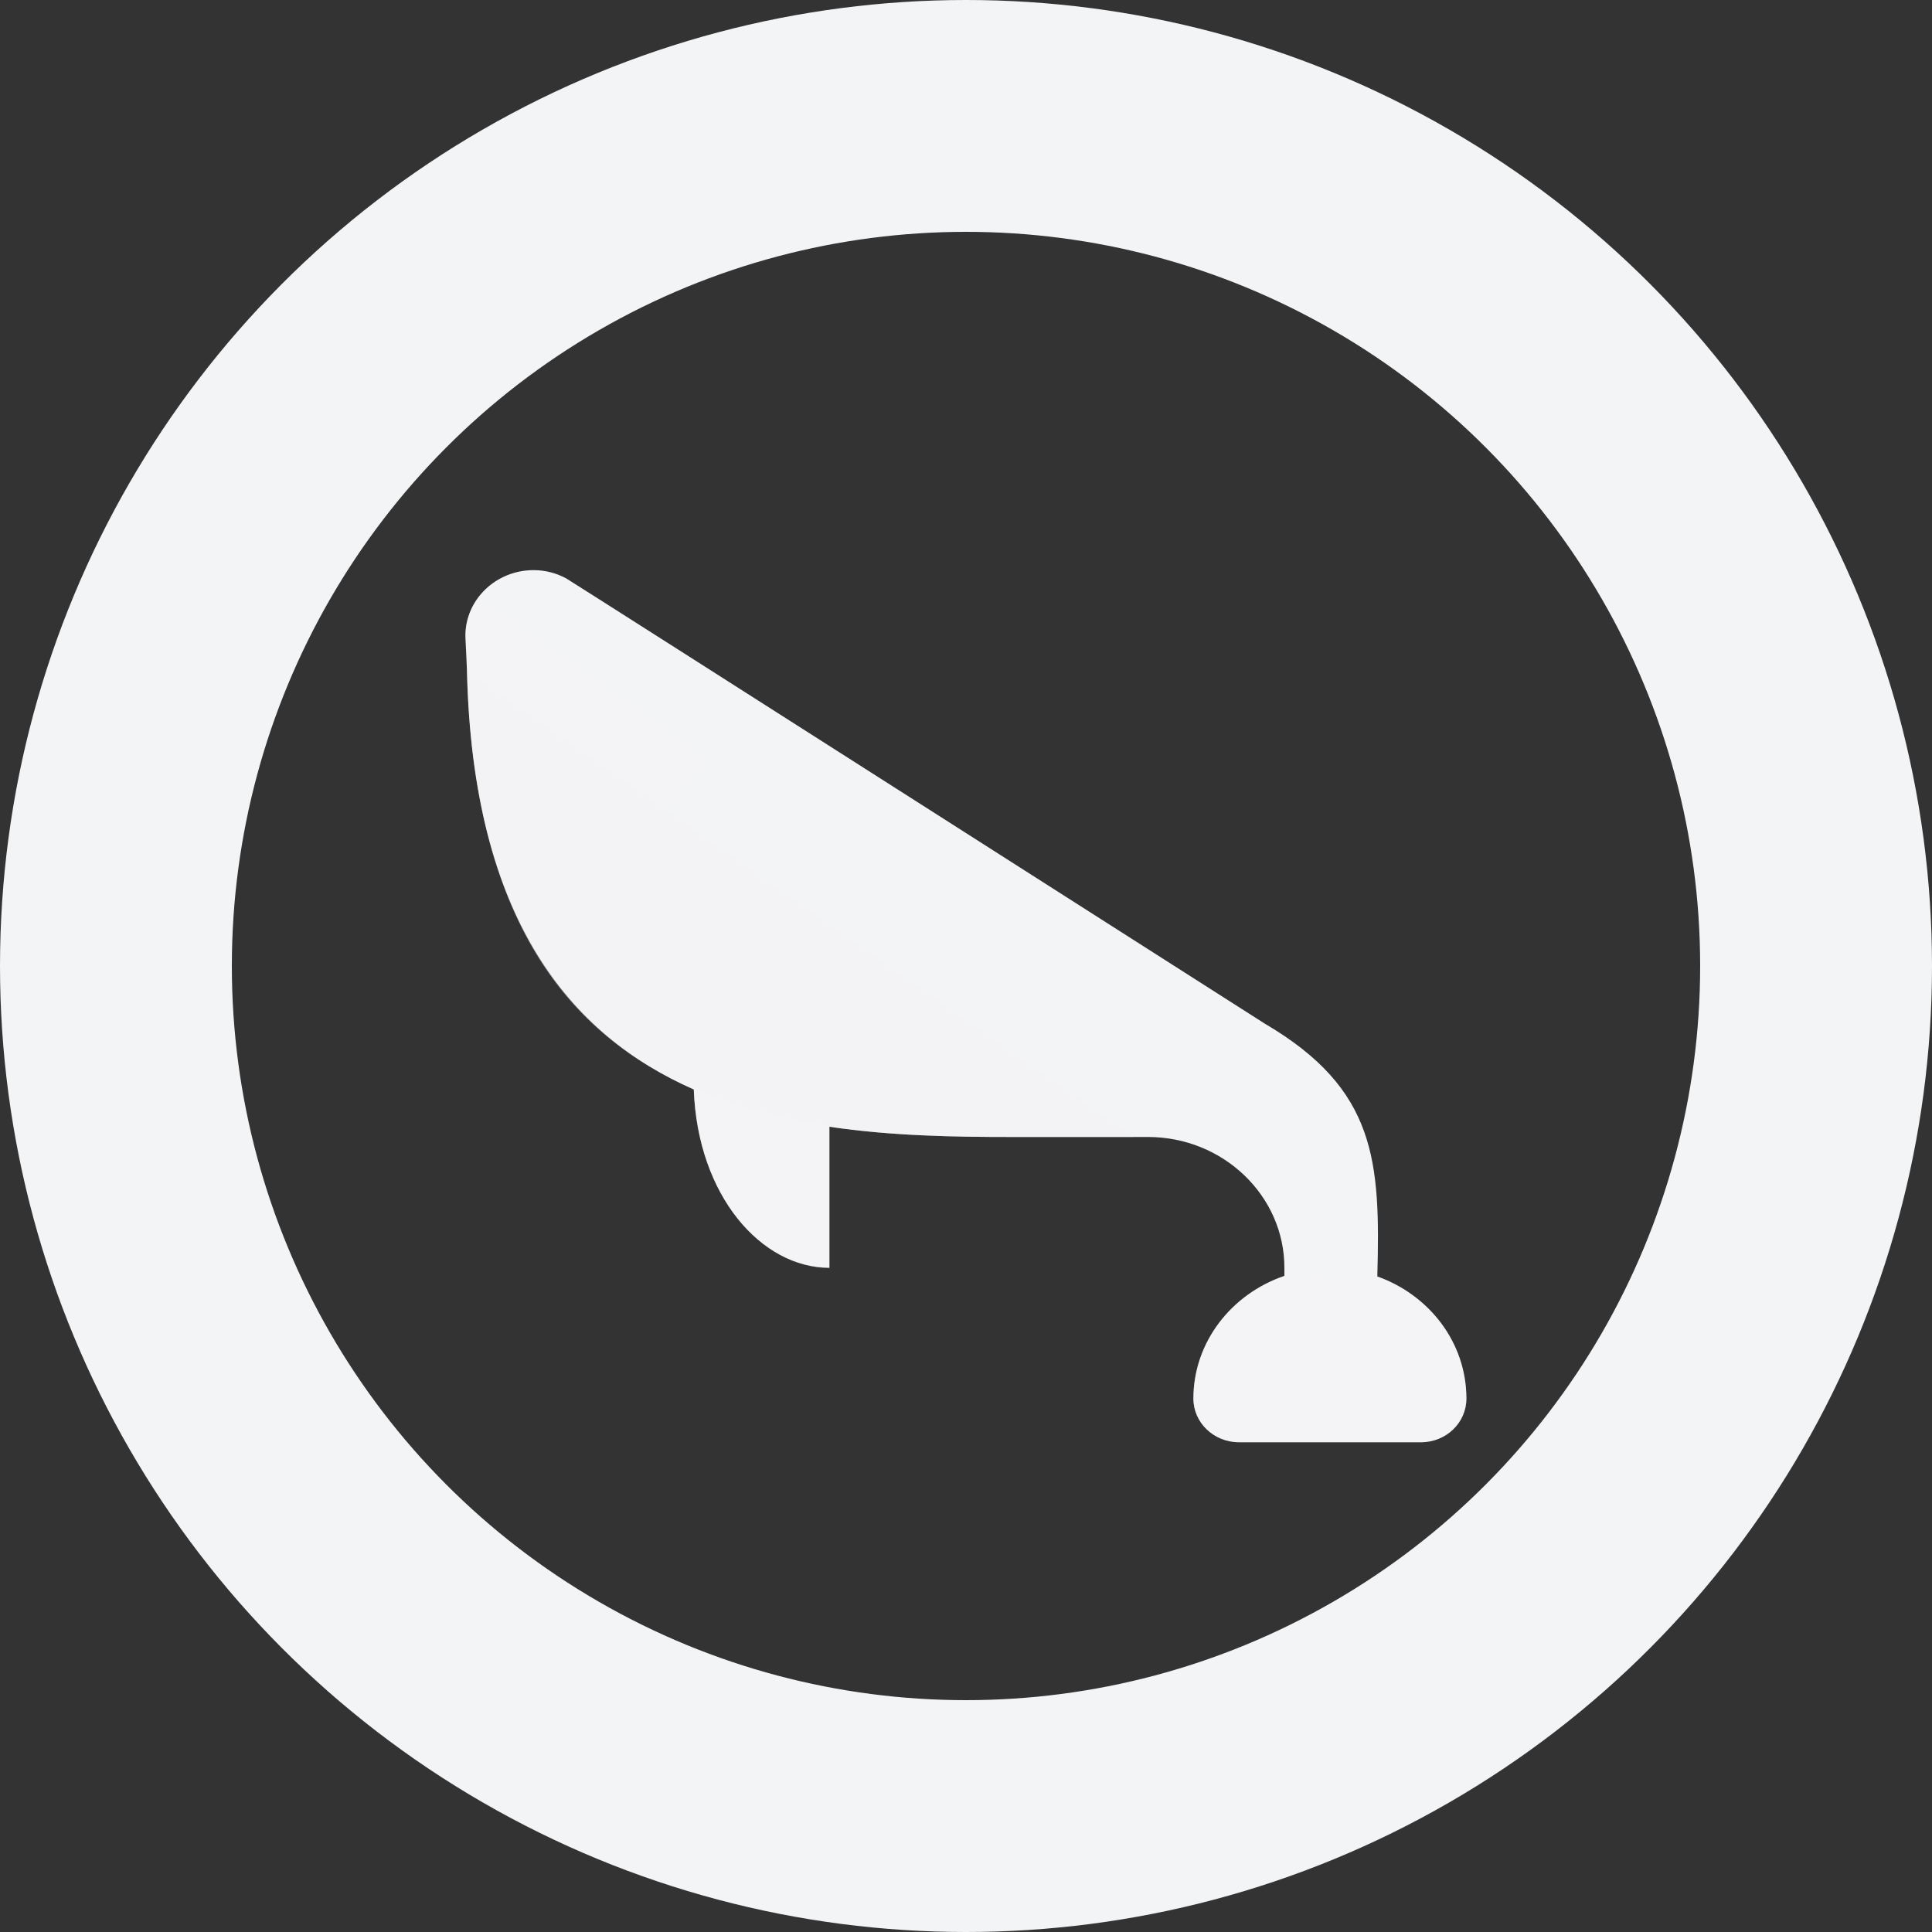<svg width="10" height="10" viewBox="0 0 10 10" fill="none" xmlns="http://www.w3.org/2000/svg">
<rect x="0" y="0" width="10" height="10" fill="#333333" stroke="none"/>
<g clip-path="url(#clip0_1562_3611)">
<path d="M7.59 7.239C7.59 7.364 7.485 7.465 7.355 7.465H6.413C6.283 7.465 6.177 7.364 6.177 7.239C6.177 6.946 6.375 6.697 6.648 6.604V6.562C6.648 6.189 6.331 5.885 5.942 5.885C5.585 5.885 5.244 5.885 5.235 5.885C4.942 5.885 4.616 5.88 4.293 5.832V6.562C3.942 6.562 3.611 6.191 3.591 5.639C2.951 5.357 2.445 4.755 2.417 3.47C2.416 3.432 2.409 3.312 2.409 3.29C2.409 3.103 2.567 2.951 2.762 2.951C2.824 2.951 2.881 2.967 2.931 2.994C2.949 3.003 6.546 5.298 6.546 5.298C7.125 5.638 7.145 6.011 7.129 6.607C7.398 6.703 7.59 6.949 7.59 7.239Z" fill="#F3F4F6"/>
<path opacity="0.4" d="M5.868 5.885C5.512 5.885 5.244 5.885 5.235 5.885C4.942 5.885 4.616 5.88 4.293 5.832C4.293 5.832 3.866 5.758 3.591 5.639C2.955 5.359 2.45 4.783 2.417 3.47L5.868 5.885Z" fill="#F3F4F6"/>
<path opacity="0.3" d="M3.591 5.639C3.866 5.759 4.293 5.832 4.293 5.832V6.563C3.942 6.563 3.611 6.191 3.591 5.639ZM2.482 3.086C2.437 3.143 2.409 3.213 2.409 3.29C2.409 3.312 2.412 3.333 2.416 3.354C2.416 3.354 2.416 3.354 2.416 3.355C2.416 3.393 2.416 3.433 2.417 3.47L3.463 4.197L3.672 3.925L2.482 3.086ZM7.59 7.24C7.59 7.364 7.485 7.465 7.355 7.465H6.413C6.283 7.465 6.177 7.364 6.177 7.24C6.177 6.946 6.375 6.697 6.648 6.604L7.129 6.607C7.398 6.703 7.59 6.949 7.59 7.24Z" fill="#F3F4F6"/>
</g>
<circle cx="5" cy="5" r="4.4" stroke="#F3F4F6" stroke-width="1.2"/>
<defs>
<clipPath id="clip0_1562_3611">
<rect width="5.652" height="5.417" fill="white" transform="translate(2.174 2.5)"/>
</clipPath>
</defs>
</svg>
